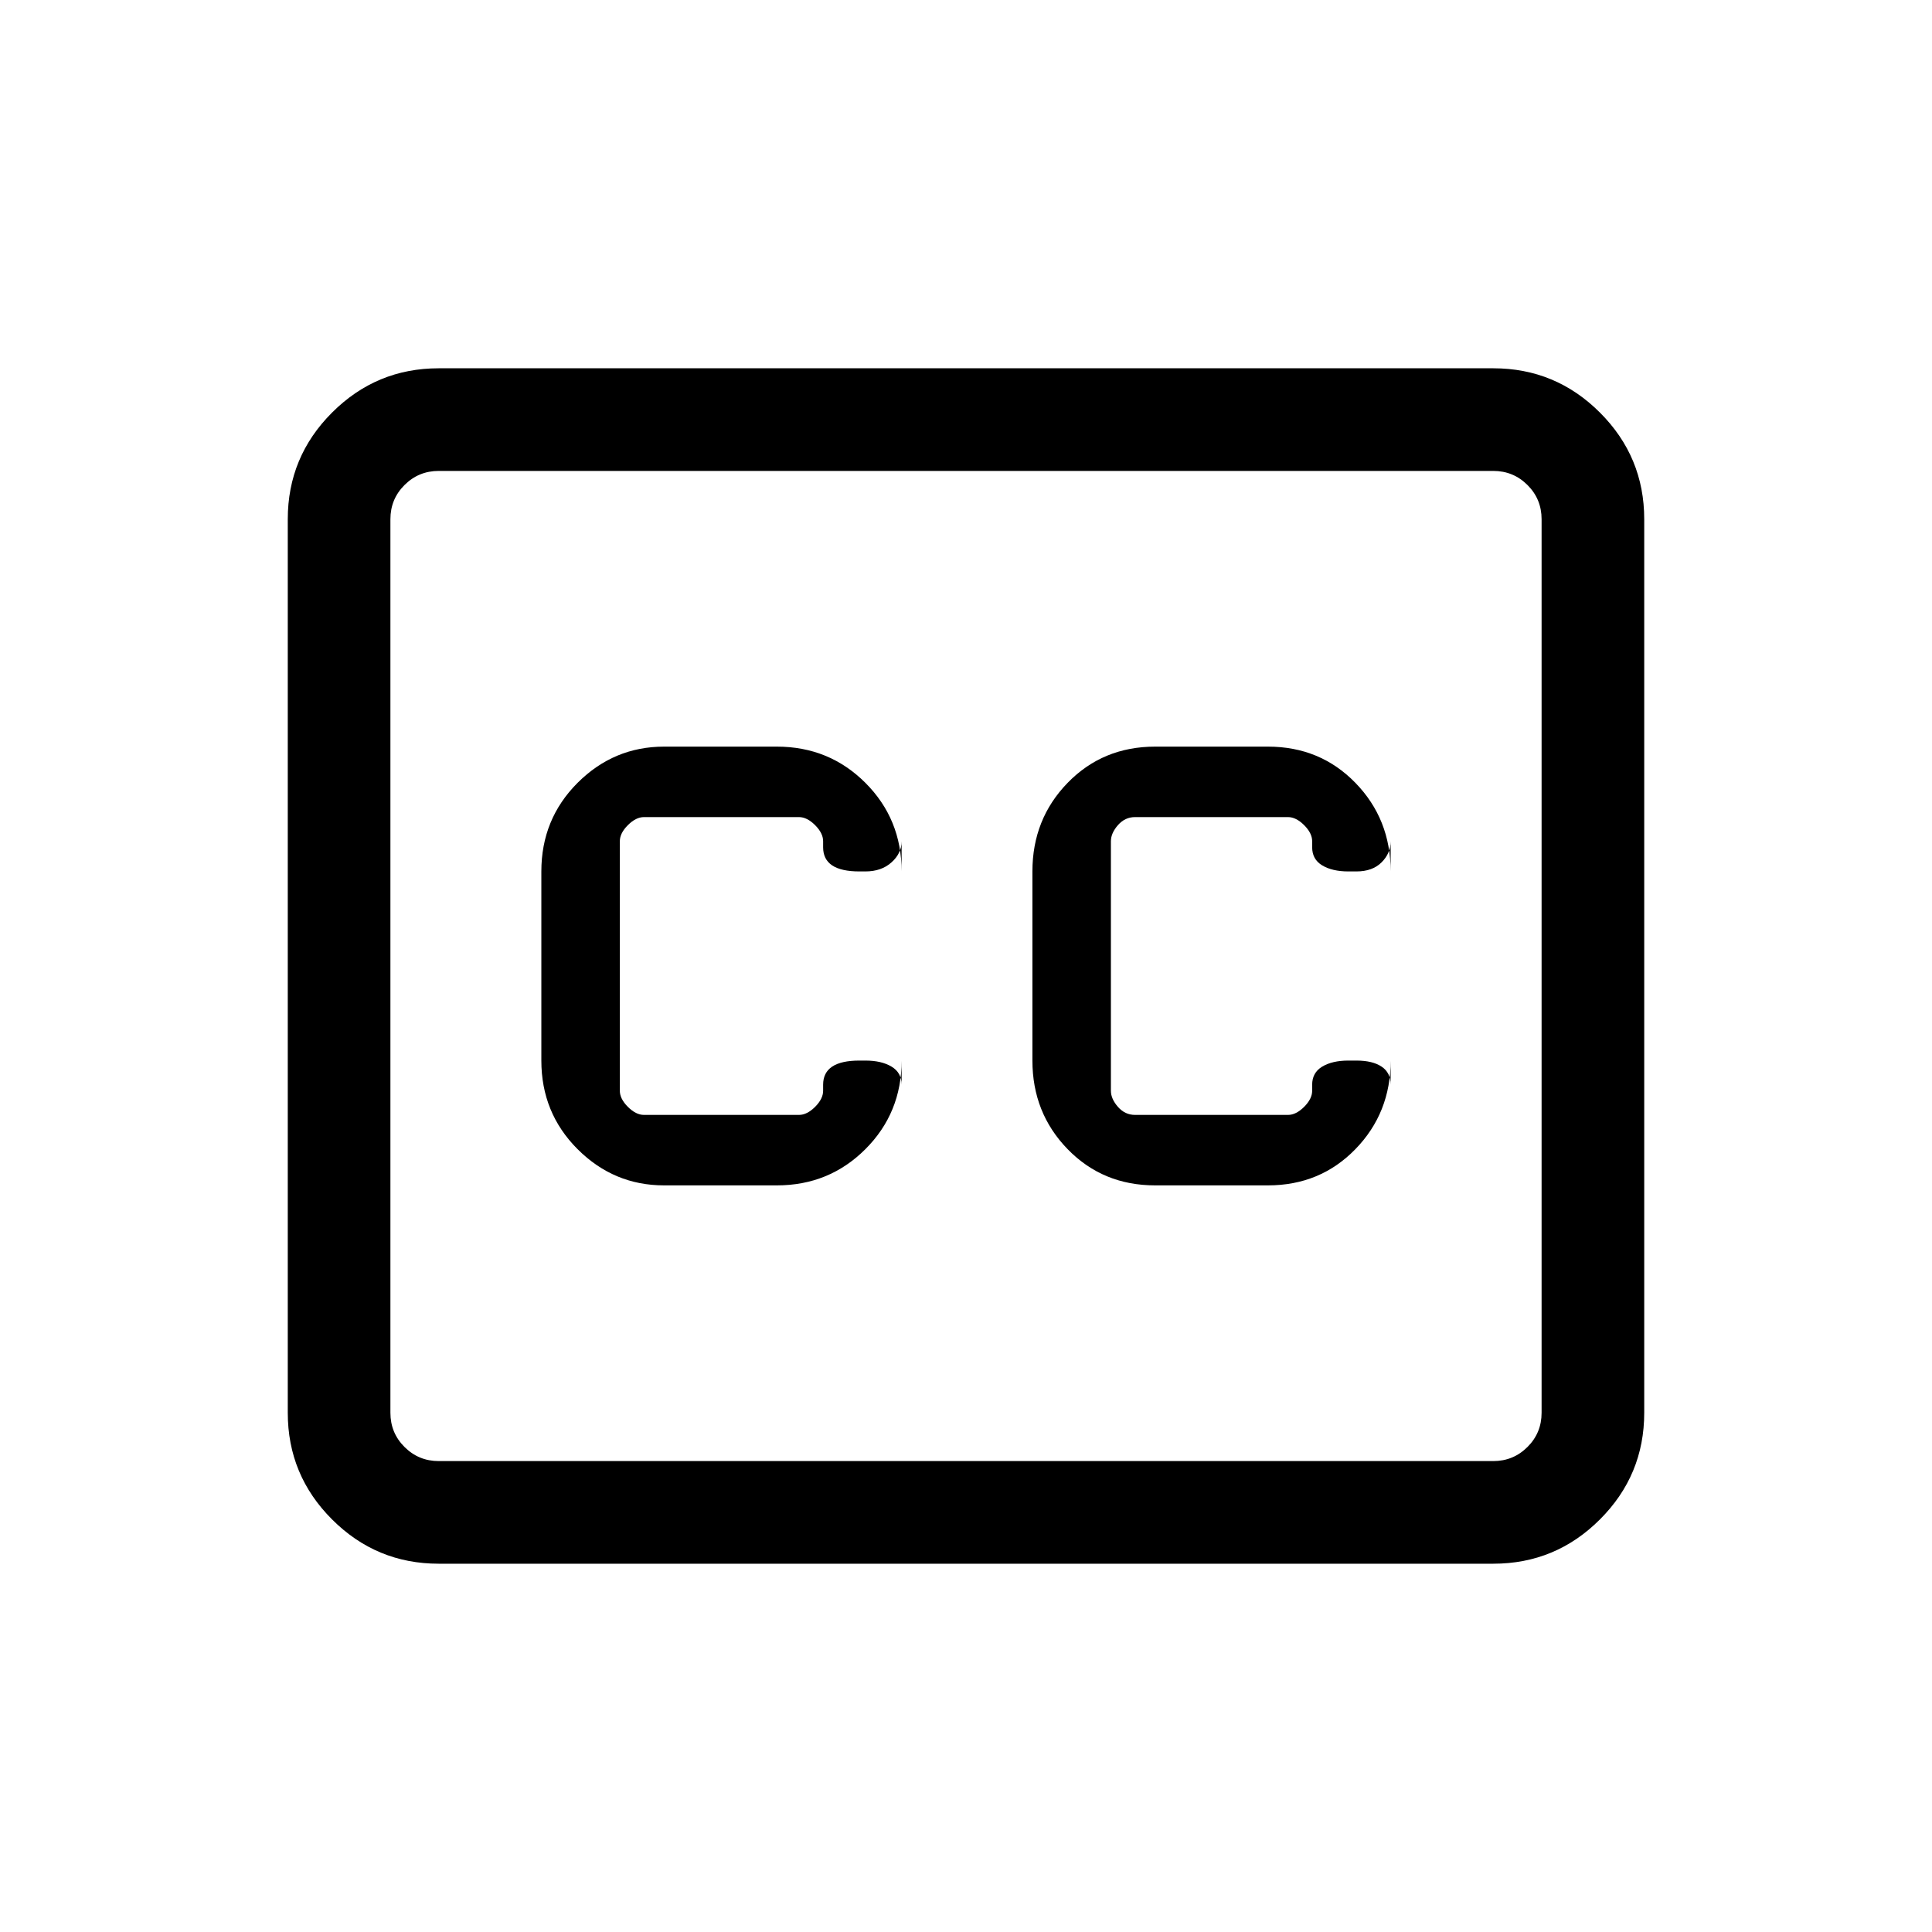 <svg xmlns="http://www.w3.org/2000/svg" height="40" width="40"><path d="M13.75 24.542H16.083Q17.167 24.542 17.917 23.792Q18.667 23.042 18.667 21.958V22.458Q18.667 22.208 18.458 22.083Q18.25 21.958 17.917 21.958H17.792Q17.417 21.958 17.229 22.083Q17.042 22.208 17.042 22.458V22.583Q17.042 22.75 16.875 22.917Q16.708 23.083 16.542 23.083H13.333Q13.167 23.083 13 22.917Q12.833 22.75 12.833 22.583V17.417Q12.833 17.25 13 17.083Q13.167 16.917 13.333 16.917H16.542Q16.708 16.917 16.875 17.083Q17.042 17.25 17.042 17.417V17.542Q17.042 17.792 17.229 17.917Q17.417 18.042 17.792 18.042H17.917Q18.25 18.042 18.458 17.854Q18.667 17.667 18.667 17.417V18.042Q18.667 16.958 17.917 16.208Q17.167 15.458 16.083 15.458H13.75Q12.708 15.458 11.958 16.208Q11.208 16.958 11.208 18.042V21.958Q11.208 23.042 11.958 23.792Q12.708 24.542 13.75 24.542ZM23.917 24.542H26.25Q27.333 24.542 28.062 23.792Q28.792 23.042 28.792 21.958V22.458Q28.792 22.208 28.604 22.083Q28.417 21.958 28.083 21.958H27.917Q27.583 21.958 27.375 22.083Q27.167 22.208 27.167 22.458V22.583Q27.167 22.75 27 22.917Q26.833 23.083 26.667 23.083H23.5Q23.292 23.083 23.146 22.917Q23 22.75 23 22.583V17.417Q23 17.25 23.146 17.083Q23.292 16.917 23.5 16.917H26.667Q26.833 16.917 27 17.083Q27.167 17.25 27.167 17.417V17.542Q27.167 17.792 27.375 17.917Q27.583 18.042 27.917 18.042H28.083Q28.417 18.042 28.604 17.854Q28.792 17.667 28.792 17.417V18.042Q28.792 16.958 28.062 16.208Q27.333 15.458 26.25 15.458H23.917Q22.833 15.458 22.104 16.208Q21.375 16.958 21.375 18.042V21.958Q21.375 23.042 22.104 23.792Q22.833 24.542 23.917 24.542ZM9.083 7.625H30.917Q32.208 7.625 33.125 8.542Q34.042 9.458 34.042 10.75V29.25Q34.042 30.542 33.125 31.458Q32.208 32.375 30.917 32.375H9.083Q7.792 32.375 6.875 31.458Q5.958 30.542 5.958 29.25V10.75Q5.958 9.458 6.875 8.542Q7.792 7.625 9.083 7.625ZM30.917 9.75H9.083Q8.667 9.75 8.375 10.042Q8.083 10.333 8.083 10.75V29.25Q8.083 29.667 8.375 29.958Q8.667 30.25 9.083 30.25H30.917Q31.333 30.25 31.625 29.958Q31.917 29.667 31.917 29.25V10.75Q31.917 10.333 31.625 10.042Q31.333 9.75 30.917 9.75ZM9.083 30.25Q8.667 30.25 8.375 29.958Q8.083 29.667 8.083 29.25V10.75Q8.083 10.333 8.375 10.042Q8.667 9.75 9.083 9.75Q8.667 9.75 8.375 10.042Q8.083 10.333 8.083 10.75V29.25Q8.083 29.667 8.375 29.958Q8.667 30.25 9.083 30.25Z"/></svg>